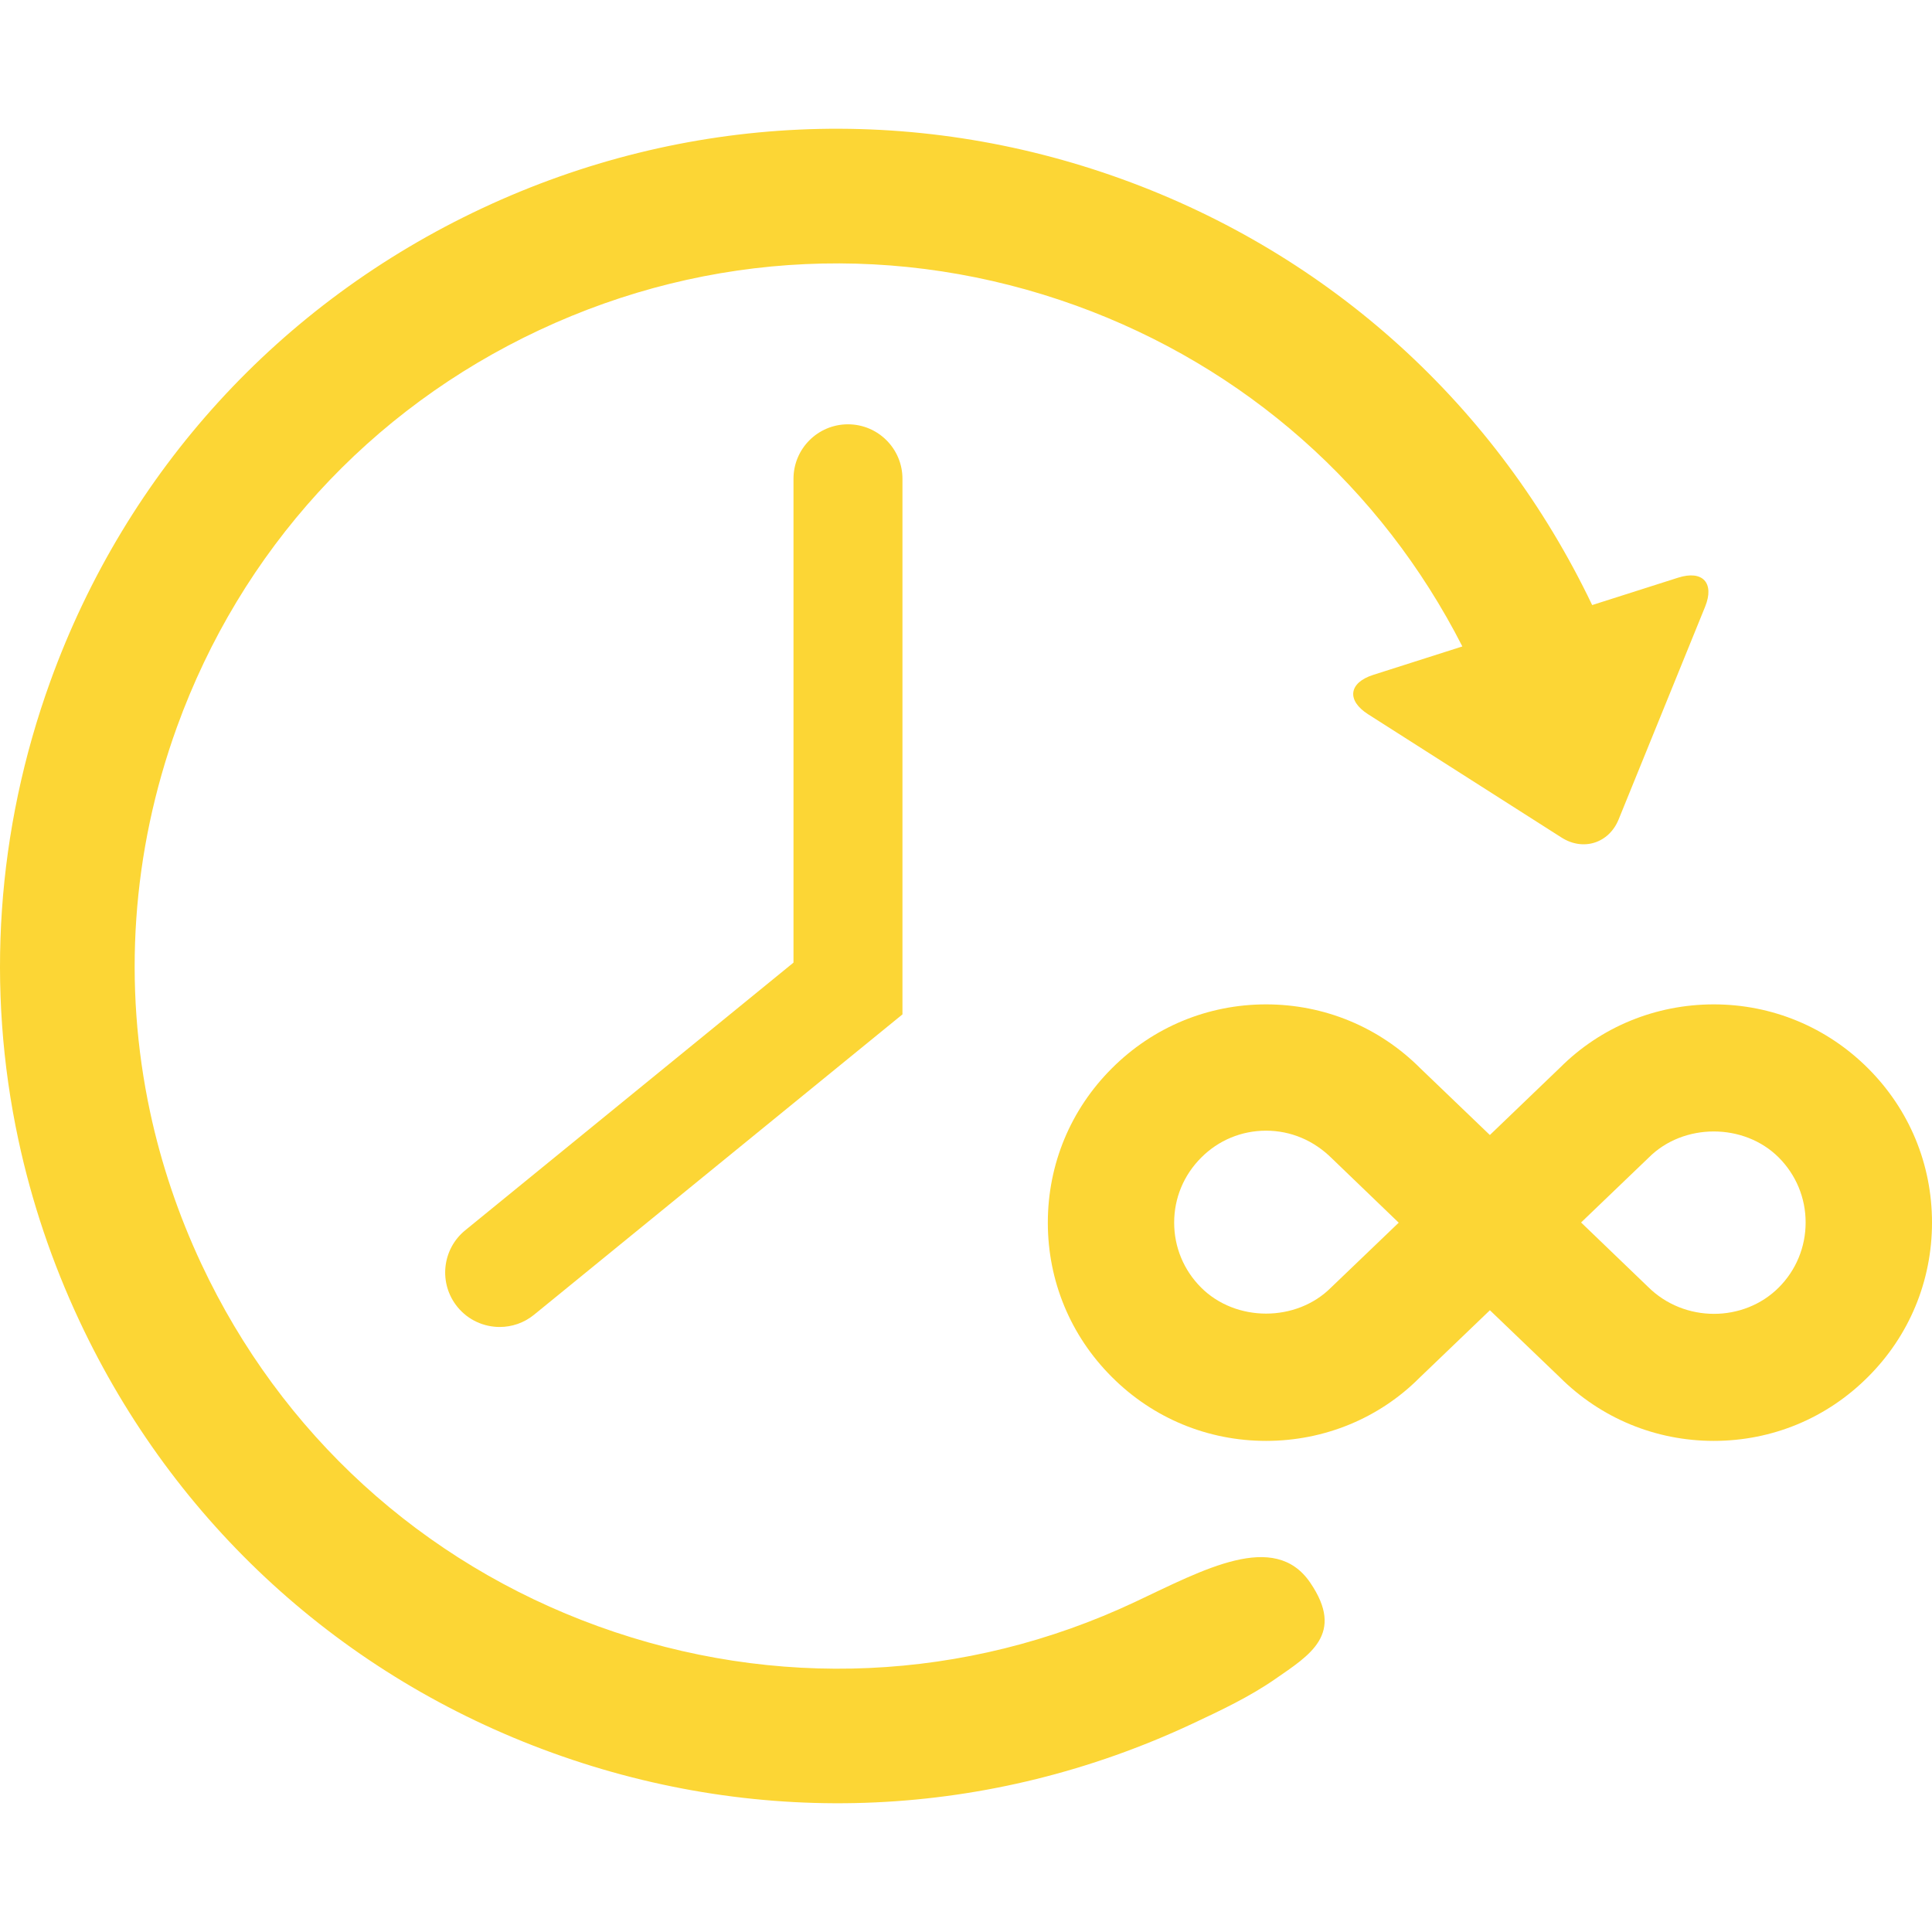 <?xml version="1.0" encoding="iso-8859-1"?>
<!-- Generator: Adobe Illustrator 16.0.0, SVG Export Plug-In . SVG Version: 6.00 Build 0)  -->
<!DOCTYPE svg PUBLIC "-//W3C//DTD SVG 1.1//EN" "http://www.w3.org/Graphics/SVG/1.1/DTD/svg11.dtd">
<svg version="1.1" id="Capa_1" xmlns="http://www.w3.org/2000/svg" xmlns:xlink="http://www.w3.org/1999/xlink" x="0px" y="0px"
	 width="488.022px" height="488.022px" viewBox="0 0 488.022 488.022" style="enable-background:new 0 0 488.022 488.022;"
	 xml:space="preserve">
<g>
	<g id="Layer_2_21_">
		<g>
			<path fill="#fcd635"  d="M408.871,206.974l21.833-53.701c2.447-6.023-0.619-9.328-6.807-7.355l-21.717,6.921
				c-24.075-50.386-66.184-88.565-118.759-107.589c-53.09-19.216-110.488-16.603-161.617,7.35
				C70.68,76.555,31.939,118.988,12.723,172.079c-13.64,37.707-16.278,77.577-8.08,115.838c3.346,15.615,8.495,30.958,15.438,45.774
				c23.958,51.127,66.384,89.868,119.474,109.081c53.093,19.217,110.491,16.604,161.617-7.354
				c7.252-3.396,14.491-6.814,20.985-11.325c8.619-5.987,17.692-11.305,8.786-24.34c-9.014-13.19-26.874-3.275-44.197,4.883
				c-42.862,20.184-91.064,22.295-135.622,6.171c-44.549-16.122-80.154-48.633-100.26-91.538
				c-5.825-12.438-10.147-25.31-12.956-38.414c-6.873-32.104-4.664-65.573,6.788-97.208c16.124-44.554,48.63-80.164,91.532-100.263
				c42.906-20.104,91.072-22.292,135.628-6.176c42.629,15.441,77.037,45.892,97.536,86.083l-22.52,7.184
				c-6.19,1.974-6.774,6.445-1.296,9.942l48.878,31.154C399.939,215.061,406.425,212.991,408.871,206.974z"/>
			<path fill="#fcd635"  d="M200.435,120.945v122.212l-82.918,67.61c-5.891,4.802-6.772,13.474-1.968,19.362c2.718,3.336,6.68,5.063,10.676,5.063
				c3.058,0,6.135-1.013,8.688-3.099l93.048-75.863V120.945c0-7.603-6.164-13.765-13.762-13.765
				C206.589,107.18,200.435,113.342,200.435,120.945z"/>
			<path fill="#fcd635"  d="M432.902,253.705c-14.729,0-28.564,5.734-38.756,15.903l-17.808,17.097l-17.546-16.837
				c-10.403-10.428-24.26-16.163-38.988-16.163c-14.726,0-28.569,5.761-38.957,16.163c-10.428,10.407-16.167,24.239-16.167,38.981
				c0,14.704,5.732,28.56,16.155,38.957c10.383,10.417,24.23,16.162,38.969,16.162c14.717,0,28.577-5.731,38.744-15.926
				l17.799-17.075l17.562,16.839c10.404,10.417,24.265,16.162,38.994,16.162c14.716,0,28.549-5.731,38.952-16.162
				c10.42-10.381,16.167-24.241,16.167-38.982s-5.724-28.562-16.167-38.979C461.439,259.439,447.606,253.705,432.902,253.705z
				 M336.217,325.236c-8.77,8.773-24.04,8.773-32.817,0c-4.393-4.387-6.807-10.221-6.807-16.4c0-6.205,2.414-12.013,6.832-16.424
				c4.362-4.387,10.191-6.804,16.38-6.804c6.191,0,12.025,2.417,16.656,7.026l16.853,16.215L336.217,325.236z M449.302,325.236
				c-8.773,8.784-23.827,8.997-33.062-0.226l-16.86-16.213l17.097-16.398c8.772-8.786,24.052-8.786,32.825-0.025
				c4.388,4.411,6.8,10.221,6.8,16.425C456.102,314.992,453.689,320.85,449.302,325.236z"/>
		</g>
	</g>
</g>
<g>
</g>
<g>
</g>
<g>
</g>
<g>
</g>
<g>
</g>
<g>
</g>
<g>
</g>
<g>
</g>
<g>
</g>
<g>
</g>
<g>
</g>
<g>
</g>
<g>
</g>
<g>
</g>
<g>
</g>
</svg>
